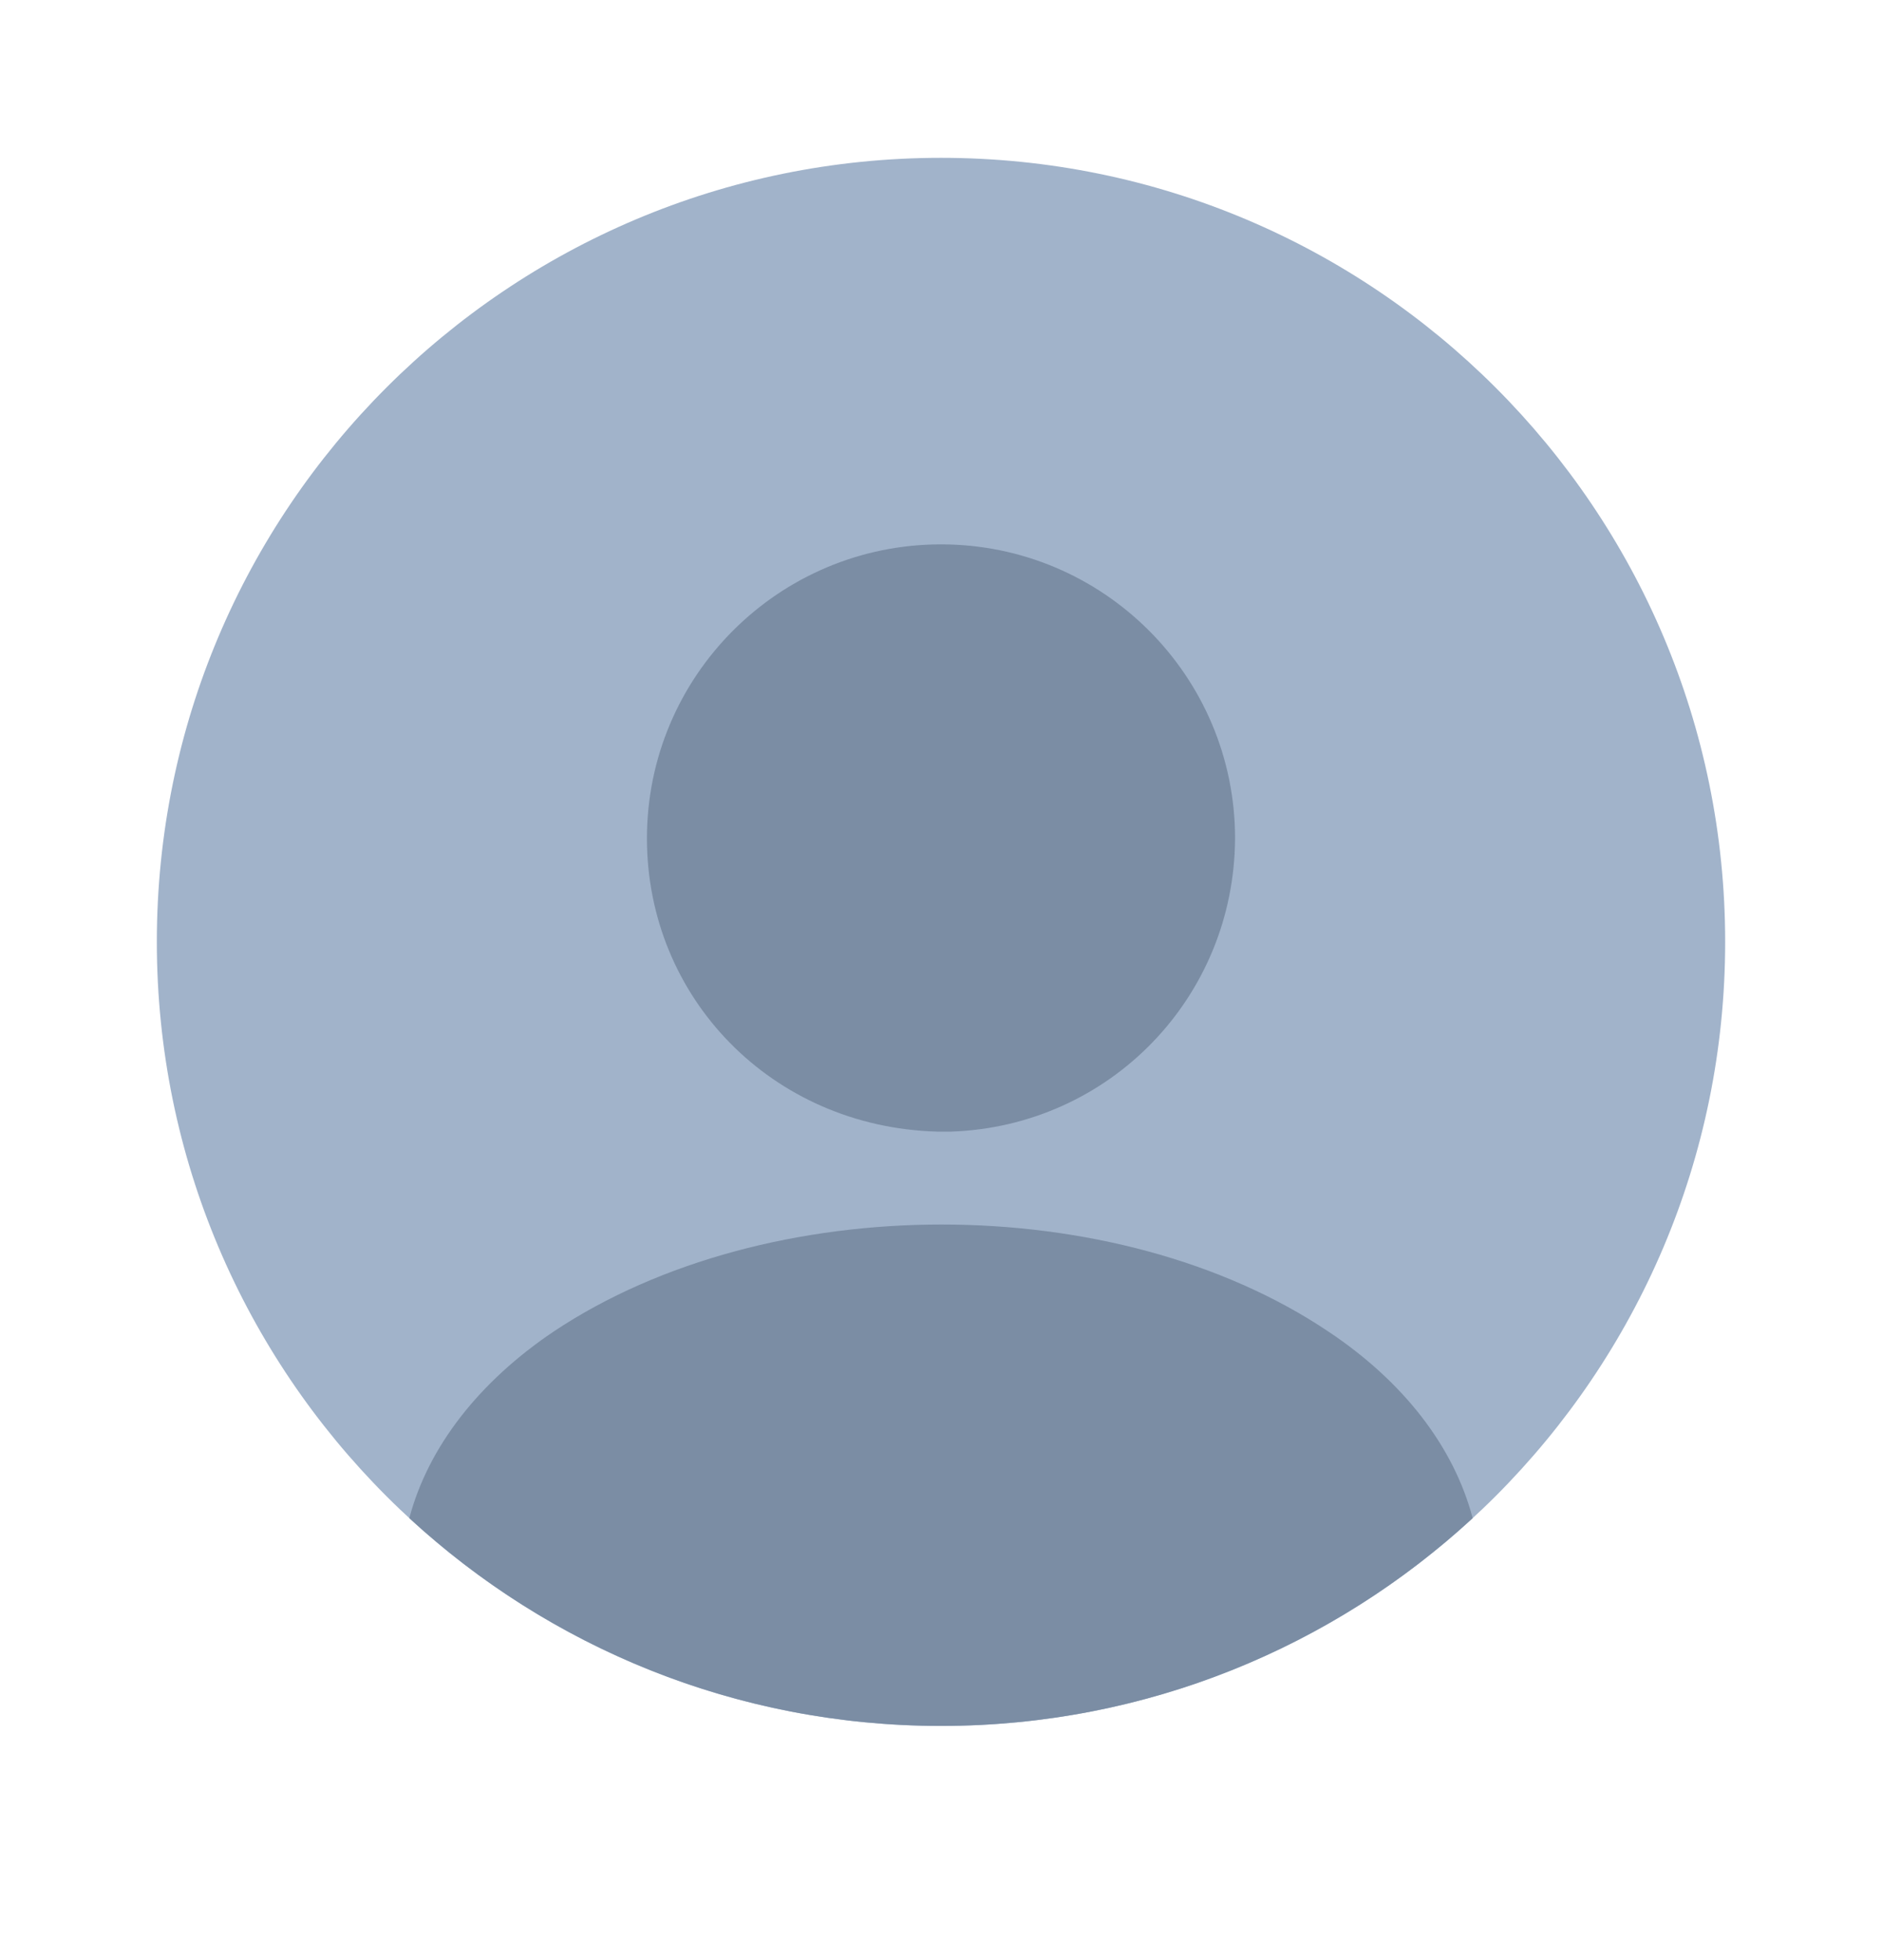 <svg width="24" height="25" viewBox="0 0 24 25" fill="none" xmlns="http://www.w3.org/2000/svg">
<path d="M12 22.013C17.523 22.013 22 17.535 22 12.013C22 6.49 17.523 2.013 12 2.013C6.477 2.013 2 6.49 2 12.013C2 17.535 6.477 22.013 12 22.013Z" fill="#A1B3CA"/>
<path d="M12 6.943C9.93 6.943 8.25 8.623 8.25 10.693C8.25 12.723 9.84 14.373 11.95 14.433C11.98 14.433 12.02 14.433 12.04 14.433C12.06 14.433 12.09 14.433 12.11 14.433C12.12 14.433 12.13 14.433 12.13 14.433C14.15 14.363 15.74 12.723 15.75 10.693C15.75 8.623 14.07 6.943 12 6.943Z" fill="#7B8DA4"/>
<path d="M18.78 19.363C17 21.003 14.62 22.013 12 22.013C9.38 22.013 7 21.003 5.22 19.363C5.46 18.453 6.11 17.623 7.06 16.983C9.79 15.163 14.23 15.163 16.94 16.983C17.9 17.623 18.54 18.453 18.78 19.363Z" fill="#7B8DA4"/>
</svg>
